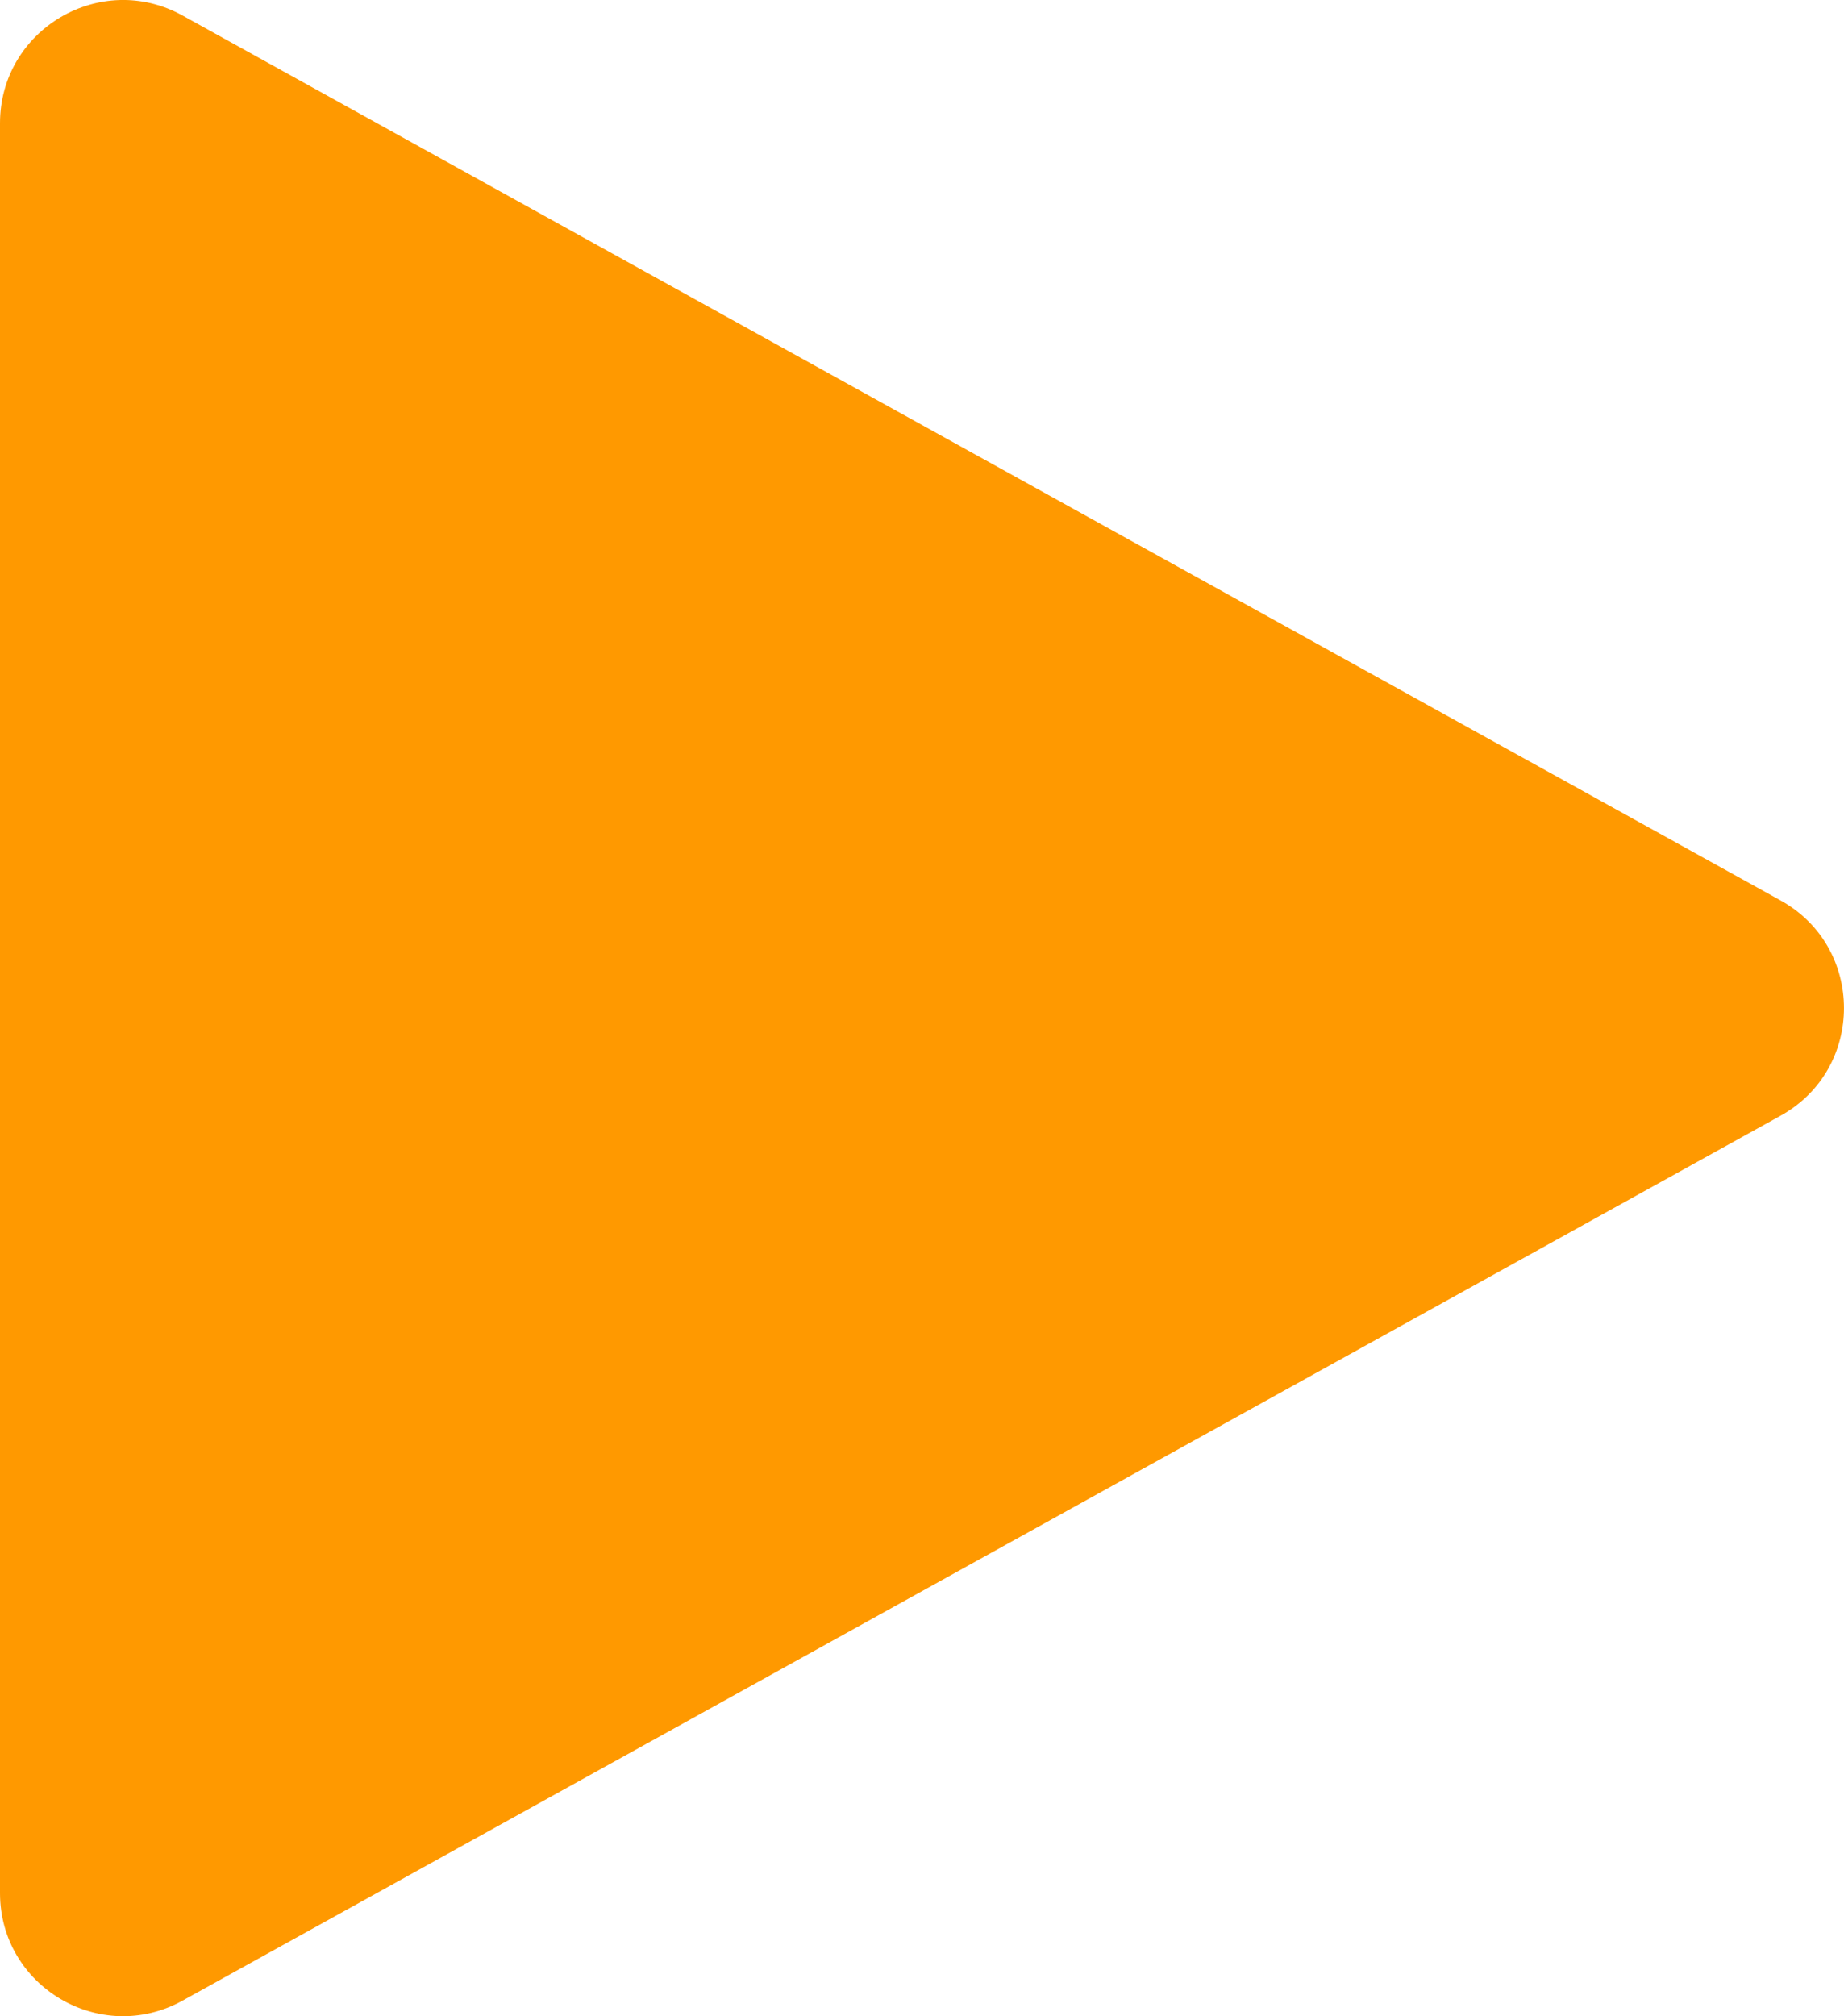 <svg width="16.869" height="18.436" viewBox="0 0 16.869 18.436" fill="none" xmlns="http://www.w3.org/2000/svg" xmlns:xlink="http://www.w3.org/1999/xlink">
	<desc>
			Created with Pixso.
	</desc>
	<defs/>
	<path d="M16.289 8.234C17.062 8.662 17.062 9.774 16.289 10.202L1.67 18.294C0.92 18.709 0 18.167 0 17.31L0 1.127C0 0.27 0.92 -0.273 1.67 0.142L16.289 8.234Z" fill="#FF9900" fill-opacity="1" fill-rule="evenodd"/>
</svg>
